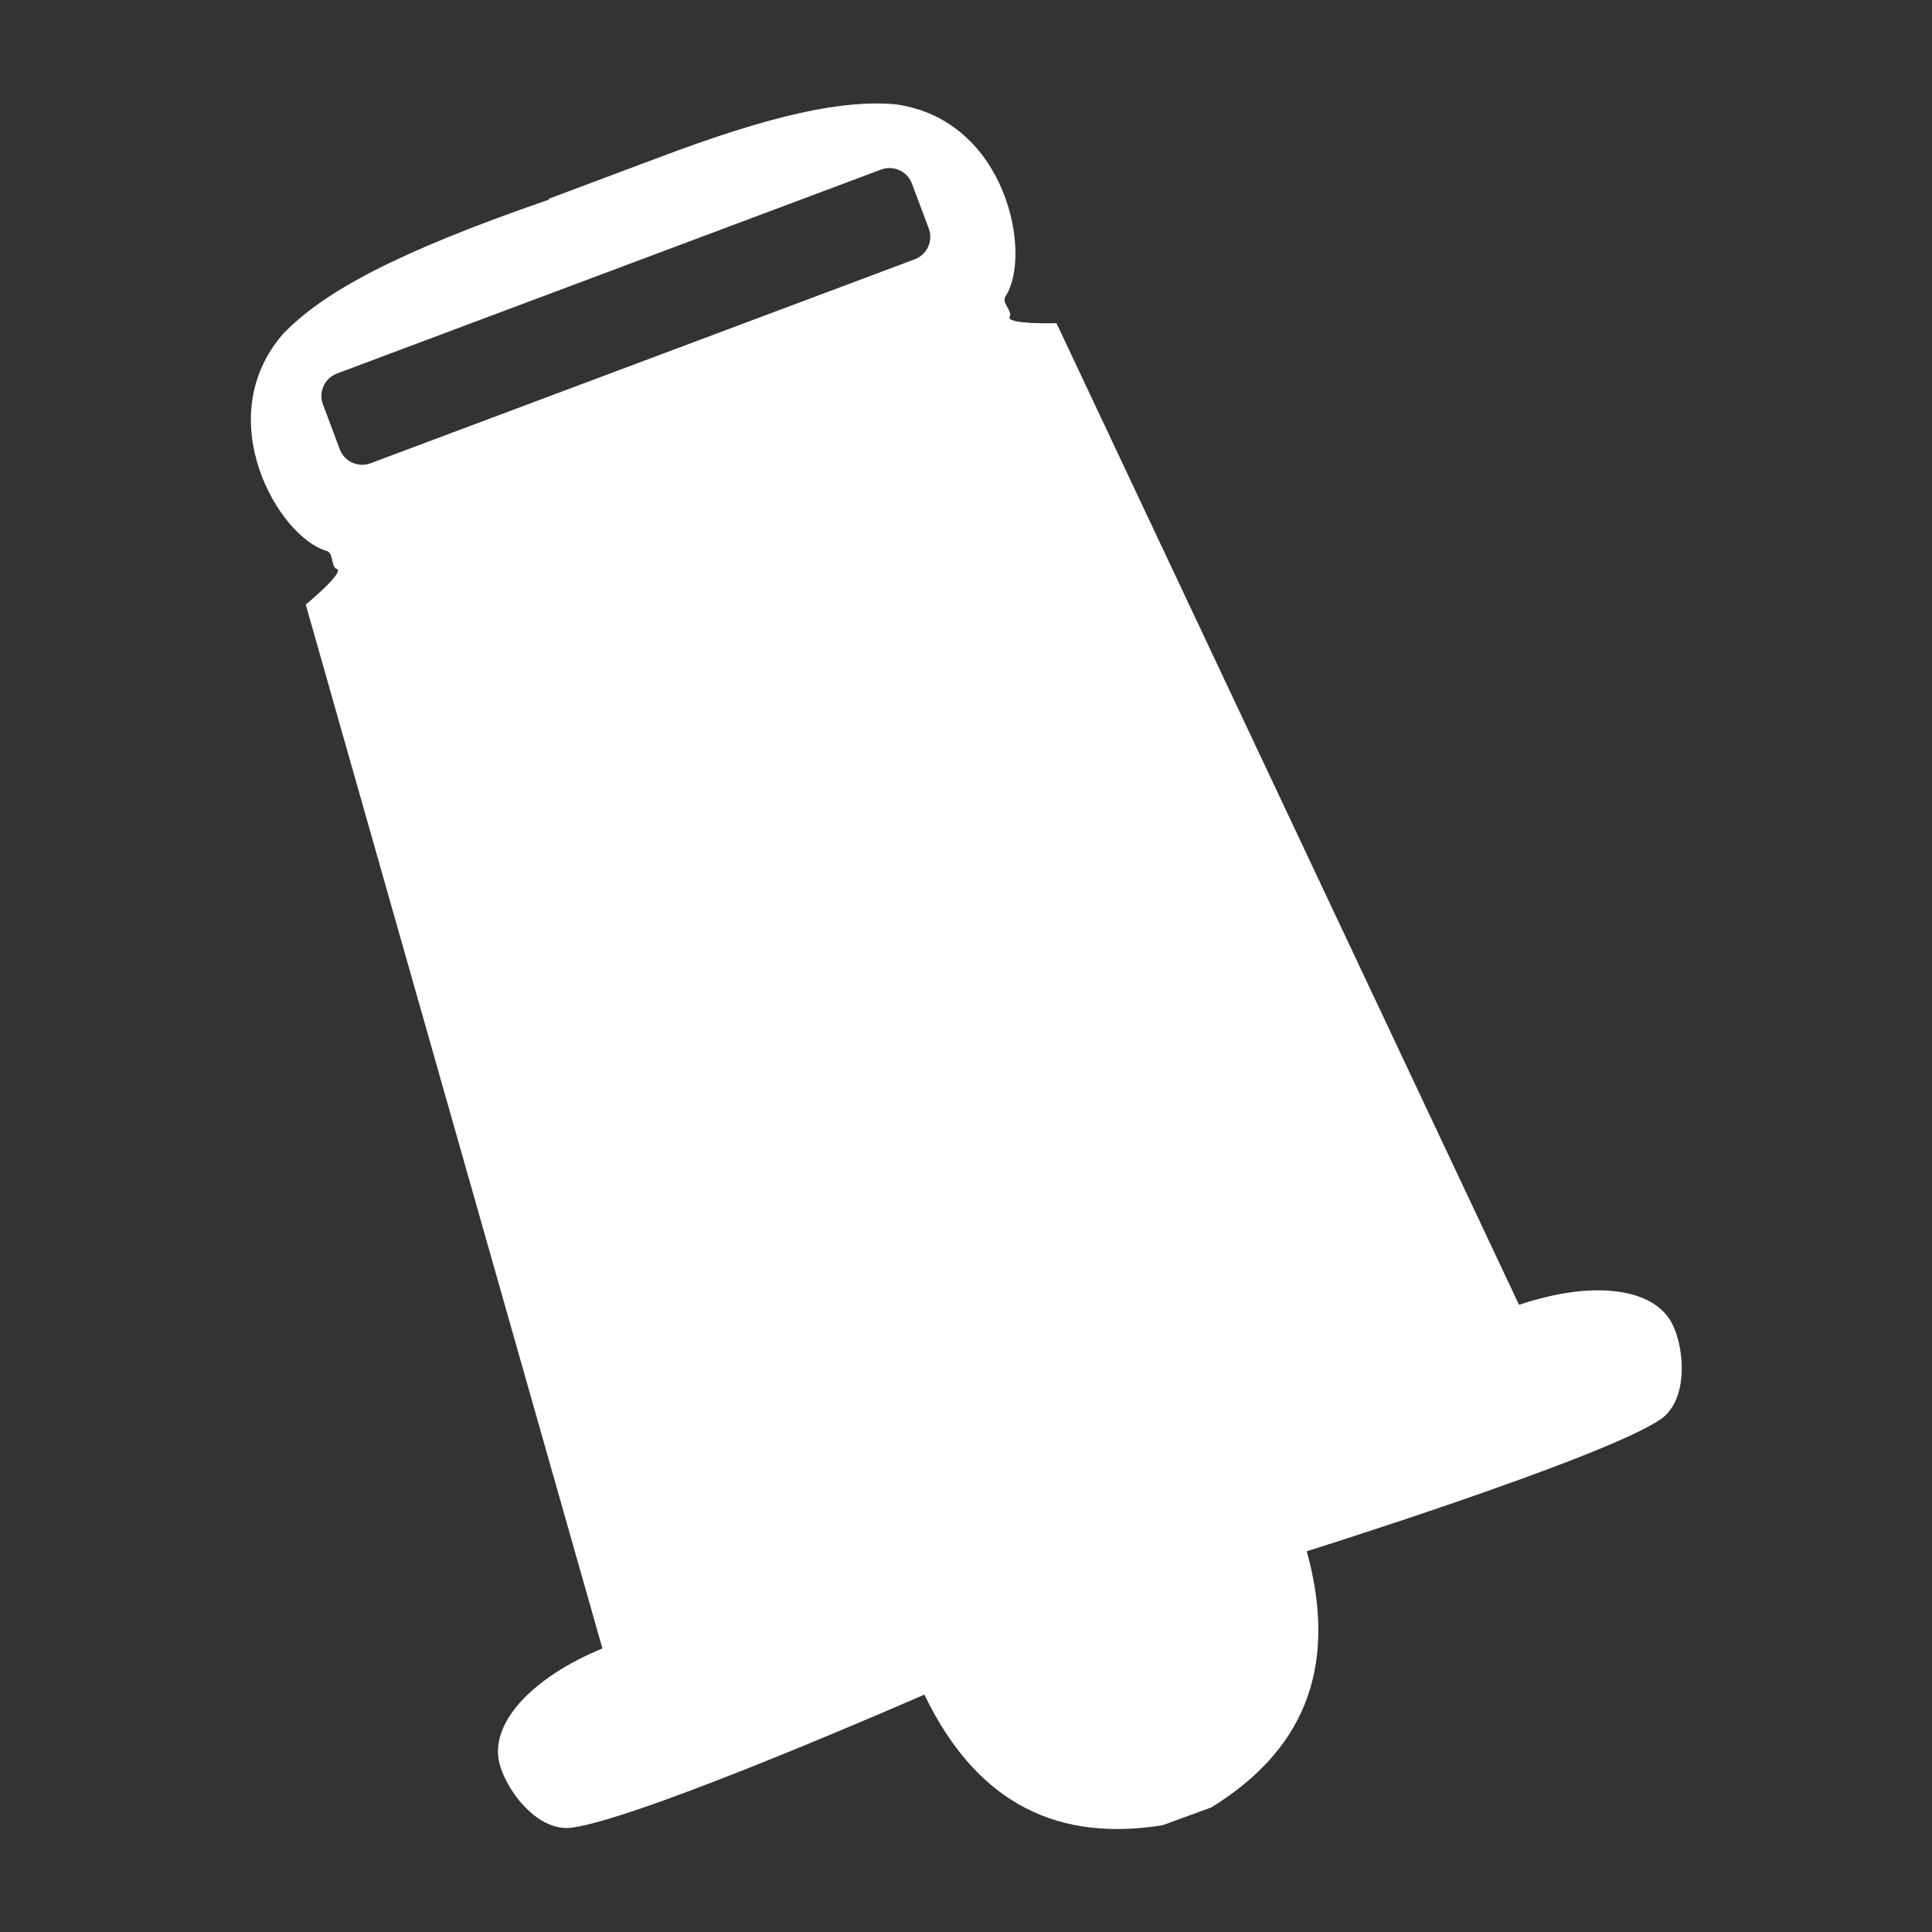 <?xml version="1.0" encoding="UTF-8" standalone="no"?>
<!DOCTYPE svg PUBLIC "-//W3C//DTD SVG 1.1//EN" "http://www.w3.org/Graphics/SVG/1.1/DTD/svg11.dtd">
<svg width="100%" height="100%" viewBox="0 0 1000 1000" version="1.1" xmlns="http://www.w3.org/2000/svg" xmlns:xlink="http://www.w3.org/1999/xlink" xml:space="preserve" xmlns:serif="http://www.serif.com/" style="fill-rule:evenodd;clip-rule:evenodd;stroke-linejoin:round;stroke-miterlimit:2;">
    <rect x="0" y="0" width="1000" height="1000" fill="#333333" stroke="none"/>
    <g transform="matrix(5.872,-2.201,2.201,5.872,-3675.38,-1277.91)">
        <path d="M514.258,571.276C505.961,569.596 500.563,564.539 499.635,554.279C499.635,554.279 474.302,555.67 468.533,554.351C465.593,553.679 464.397,549.061 464.869,546.879C465.541,543.773 469.925,541.587 476.089,541.385L483.402,452.112C483.402,452.112 487.387,450.747 486.833,450.255C486.417,449.885 487.093,448.957 486.552,448.555C483.268,446.114 481.346,434.976 489.471,430.547C493.829,428.45 500.66,427.506 513.938,427.862L513.938,427.788L523.371,427.788L523.371,427.79C533.857,427.739 539.65,428.691 543.507,430.547C551.632,434.976 549.709,446.114 546.426,448.555C545.885,448.957 546.561,449.885 546.145,450.255C545.59,450.747 549.576,452.112 549.576,452.112L556.889,541.385C563.053,541.587 567.437,543.773 568.109,546.879C568.581,549.061 567.385,553.679 564.445,554.351C558.676,555.67 533.343,554.279 533.343,554.279C532.408,564.617 526.935,569.672 518.528,571.314L514.258,571.276ZM542.448,437.137C542.448,436.045 541.562,435.159 540.47,435.159L492.508,435.159C491.416,435.159 490.53,436.045 490.53,437.137L490.53,441.092C490.53,442.183 491.416,443.069 492.508,443.069L540.47,443.069C541.562,443.069 542.448,442.183 542.448,441.092L542.448,437.137Z" style="fill:white;"/>
    </g>
</svg>
